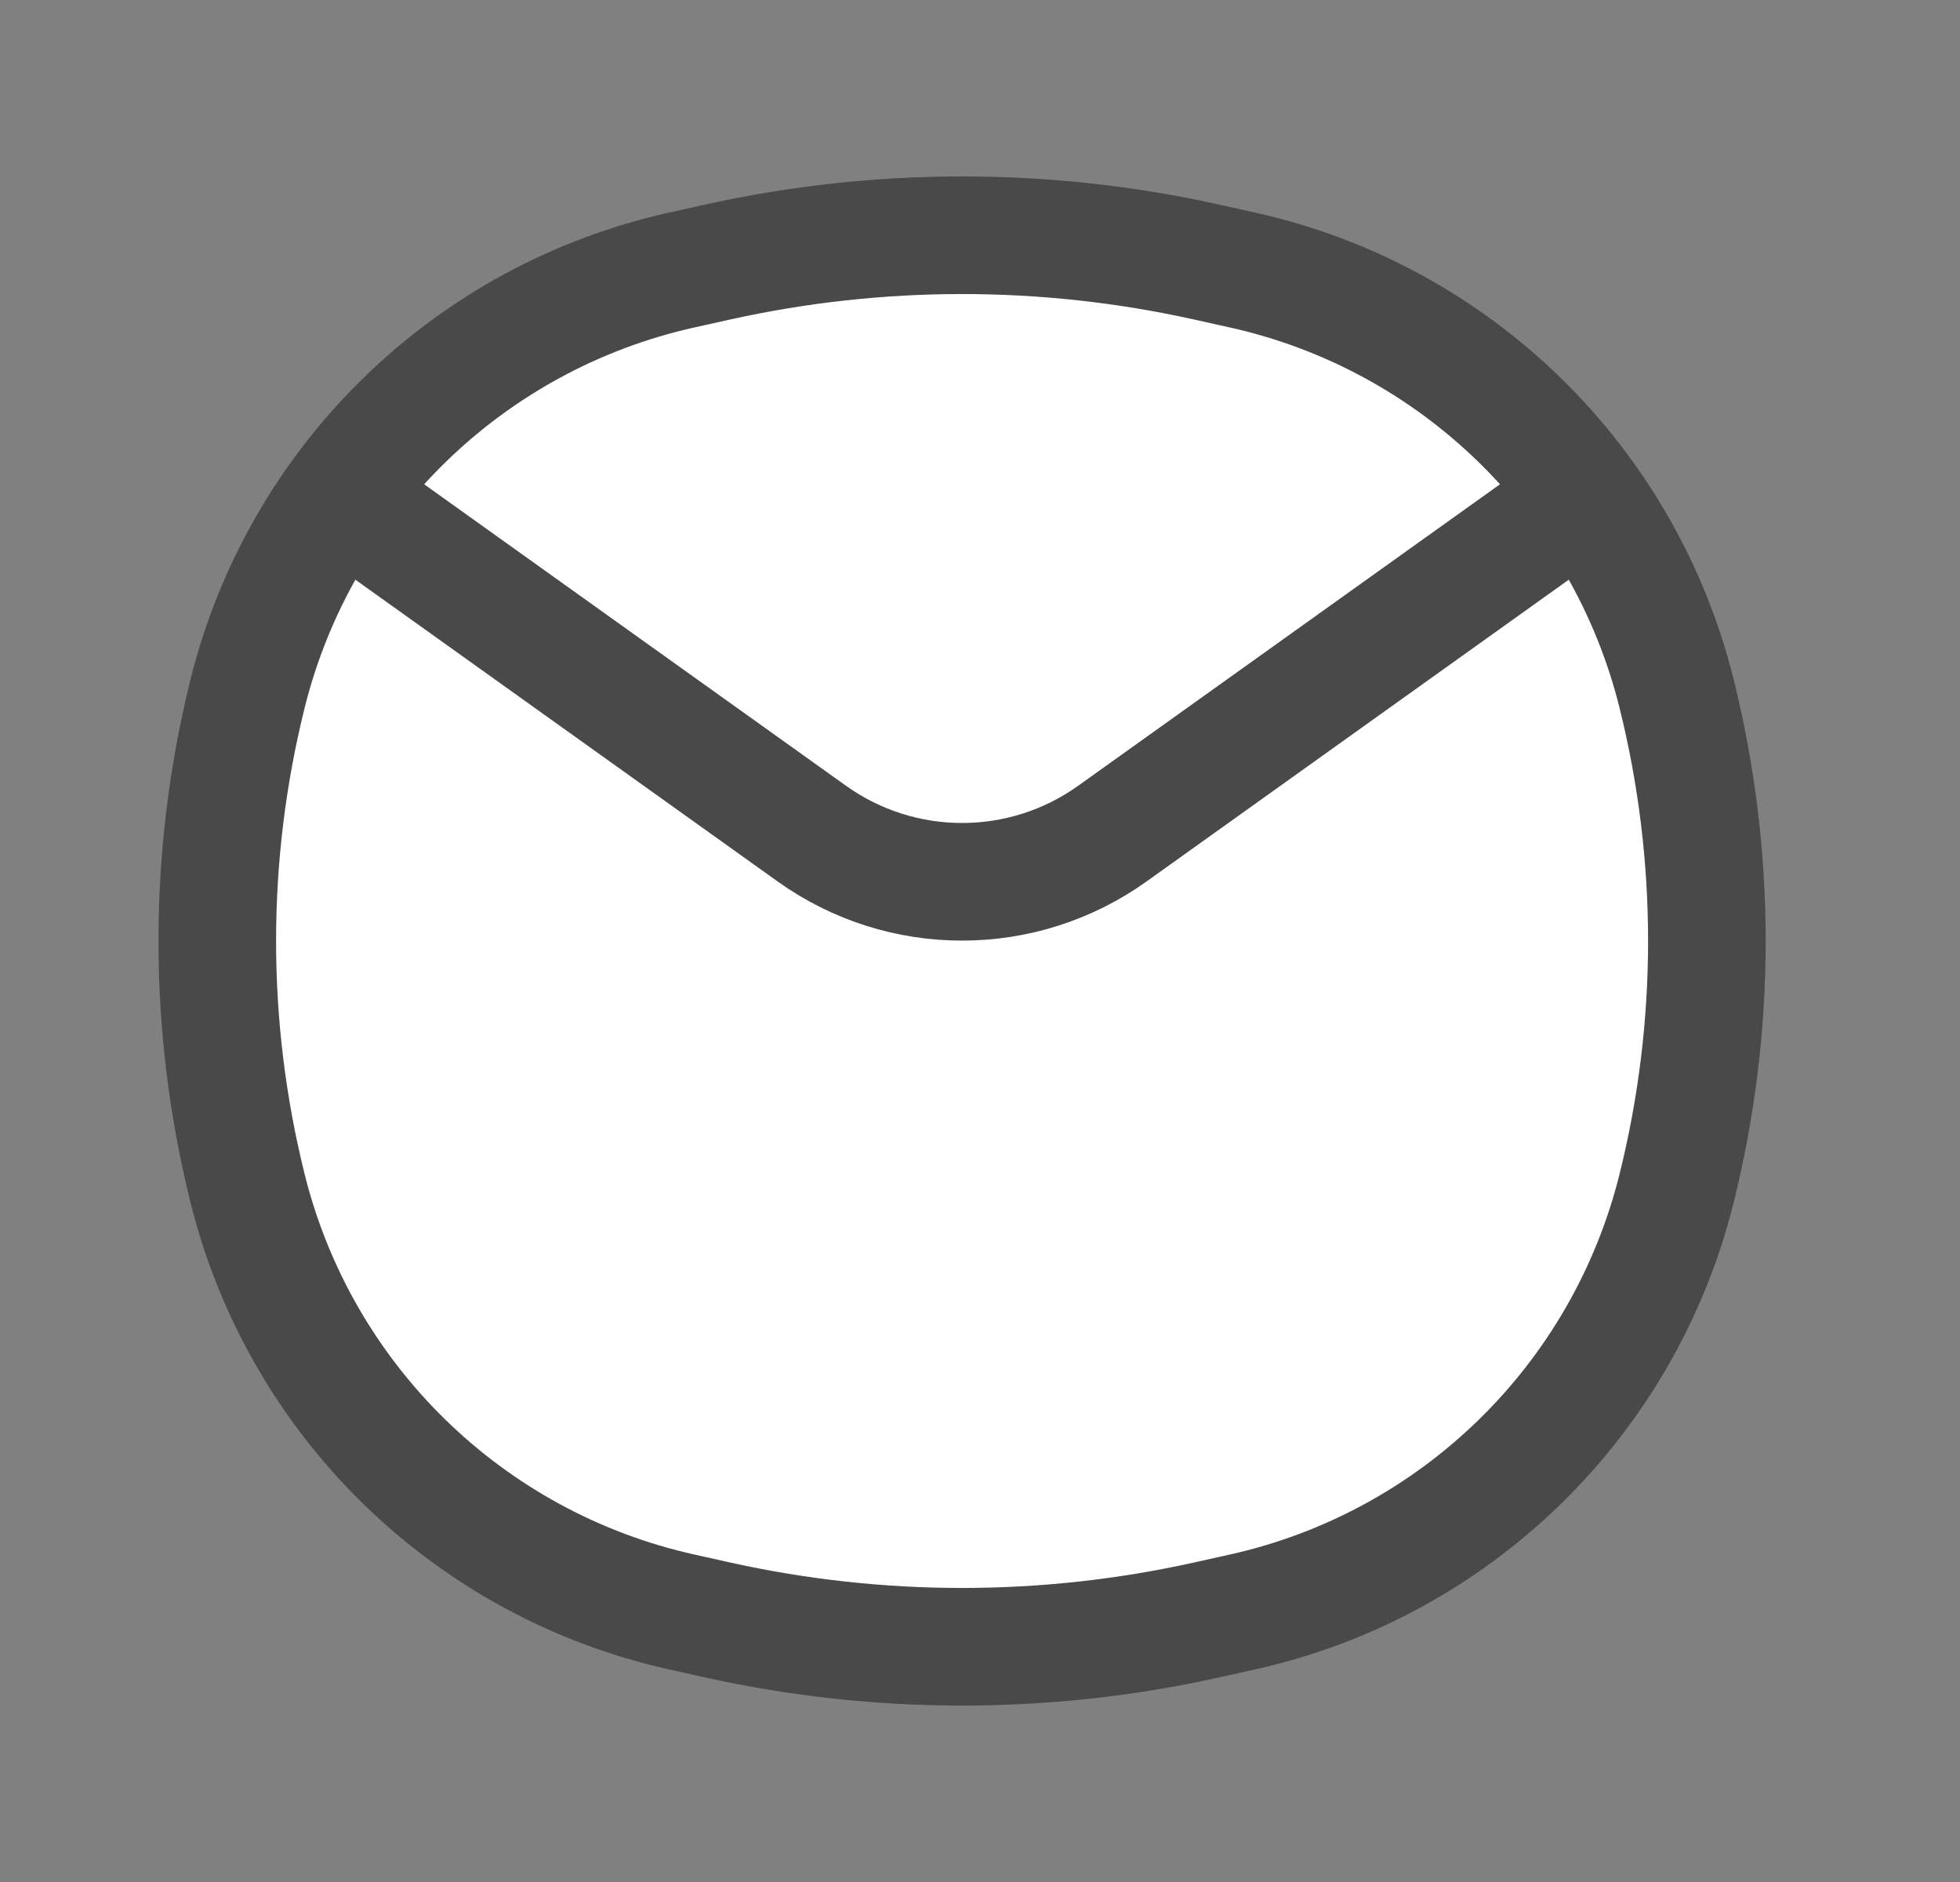 <svg width="25" height="24" viewBox="0 0 25 24" fill="none" xmlns="http://www.w3.org/2000/svg">
<rect x="0" y="0" width="25" height="24" fill="#808080" stroke="none"/>
<path d="M3.157 8.849C3.83 6.14 5.978 4.045 8.702 3.442L9.156 3.341C11.208 2.886 13.335 2.886 15.387 3.341L15.841 3.442C18.566 4.045 20.713 6.14 21.386 8.849C21.9 10.918 21.9 13.082 21.386 15.151C20.713 17.86 18.566 19.955 15.841 20.558L15.387 20.659C13.335 21.114 11.208 21.114 9.156 20.659L8.702 20.558C5.978 19.955 3.83 17.86 3.157 15.151C2.643 13.082 2.643 10.918 3.157 8.849Z" fill="white"/>
<path d="M4.574 6.5L10.354 10.63C11.501 11.45 13.042 11.45 14.189 10.63L19.969 6.5M3.157 15.151C2.643 13.082 2.643 10.918 3.157 8.849C3.83 6.14 5.978 4.045 8.702 3.442L9.156 3.341C11.208 2.886 13.335 2.886 15.387 3.341L15.841 3.442C18.566 4.045 20.713 6.14 21.386 8.849C21.9 10.918 21.9 13.082 21.386 15.151C20.713 17.86 18.566 19.955 15.841 20.558L15.387 20.659C13.335 21.114 11.208 21.114 9.156 20.659L8.702 20.558C5.978 19.955 3.83 17.86 3.157 15.151Z" stroke="#494949" stroke-width="1.5" stroke-linecap="round"/>
</svg>
